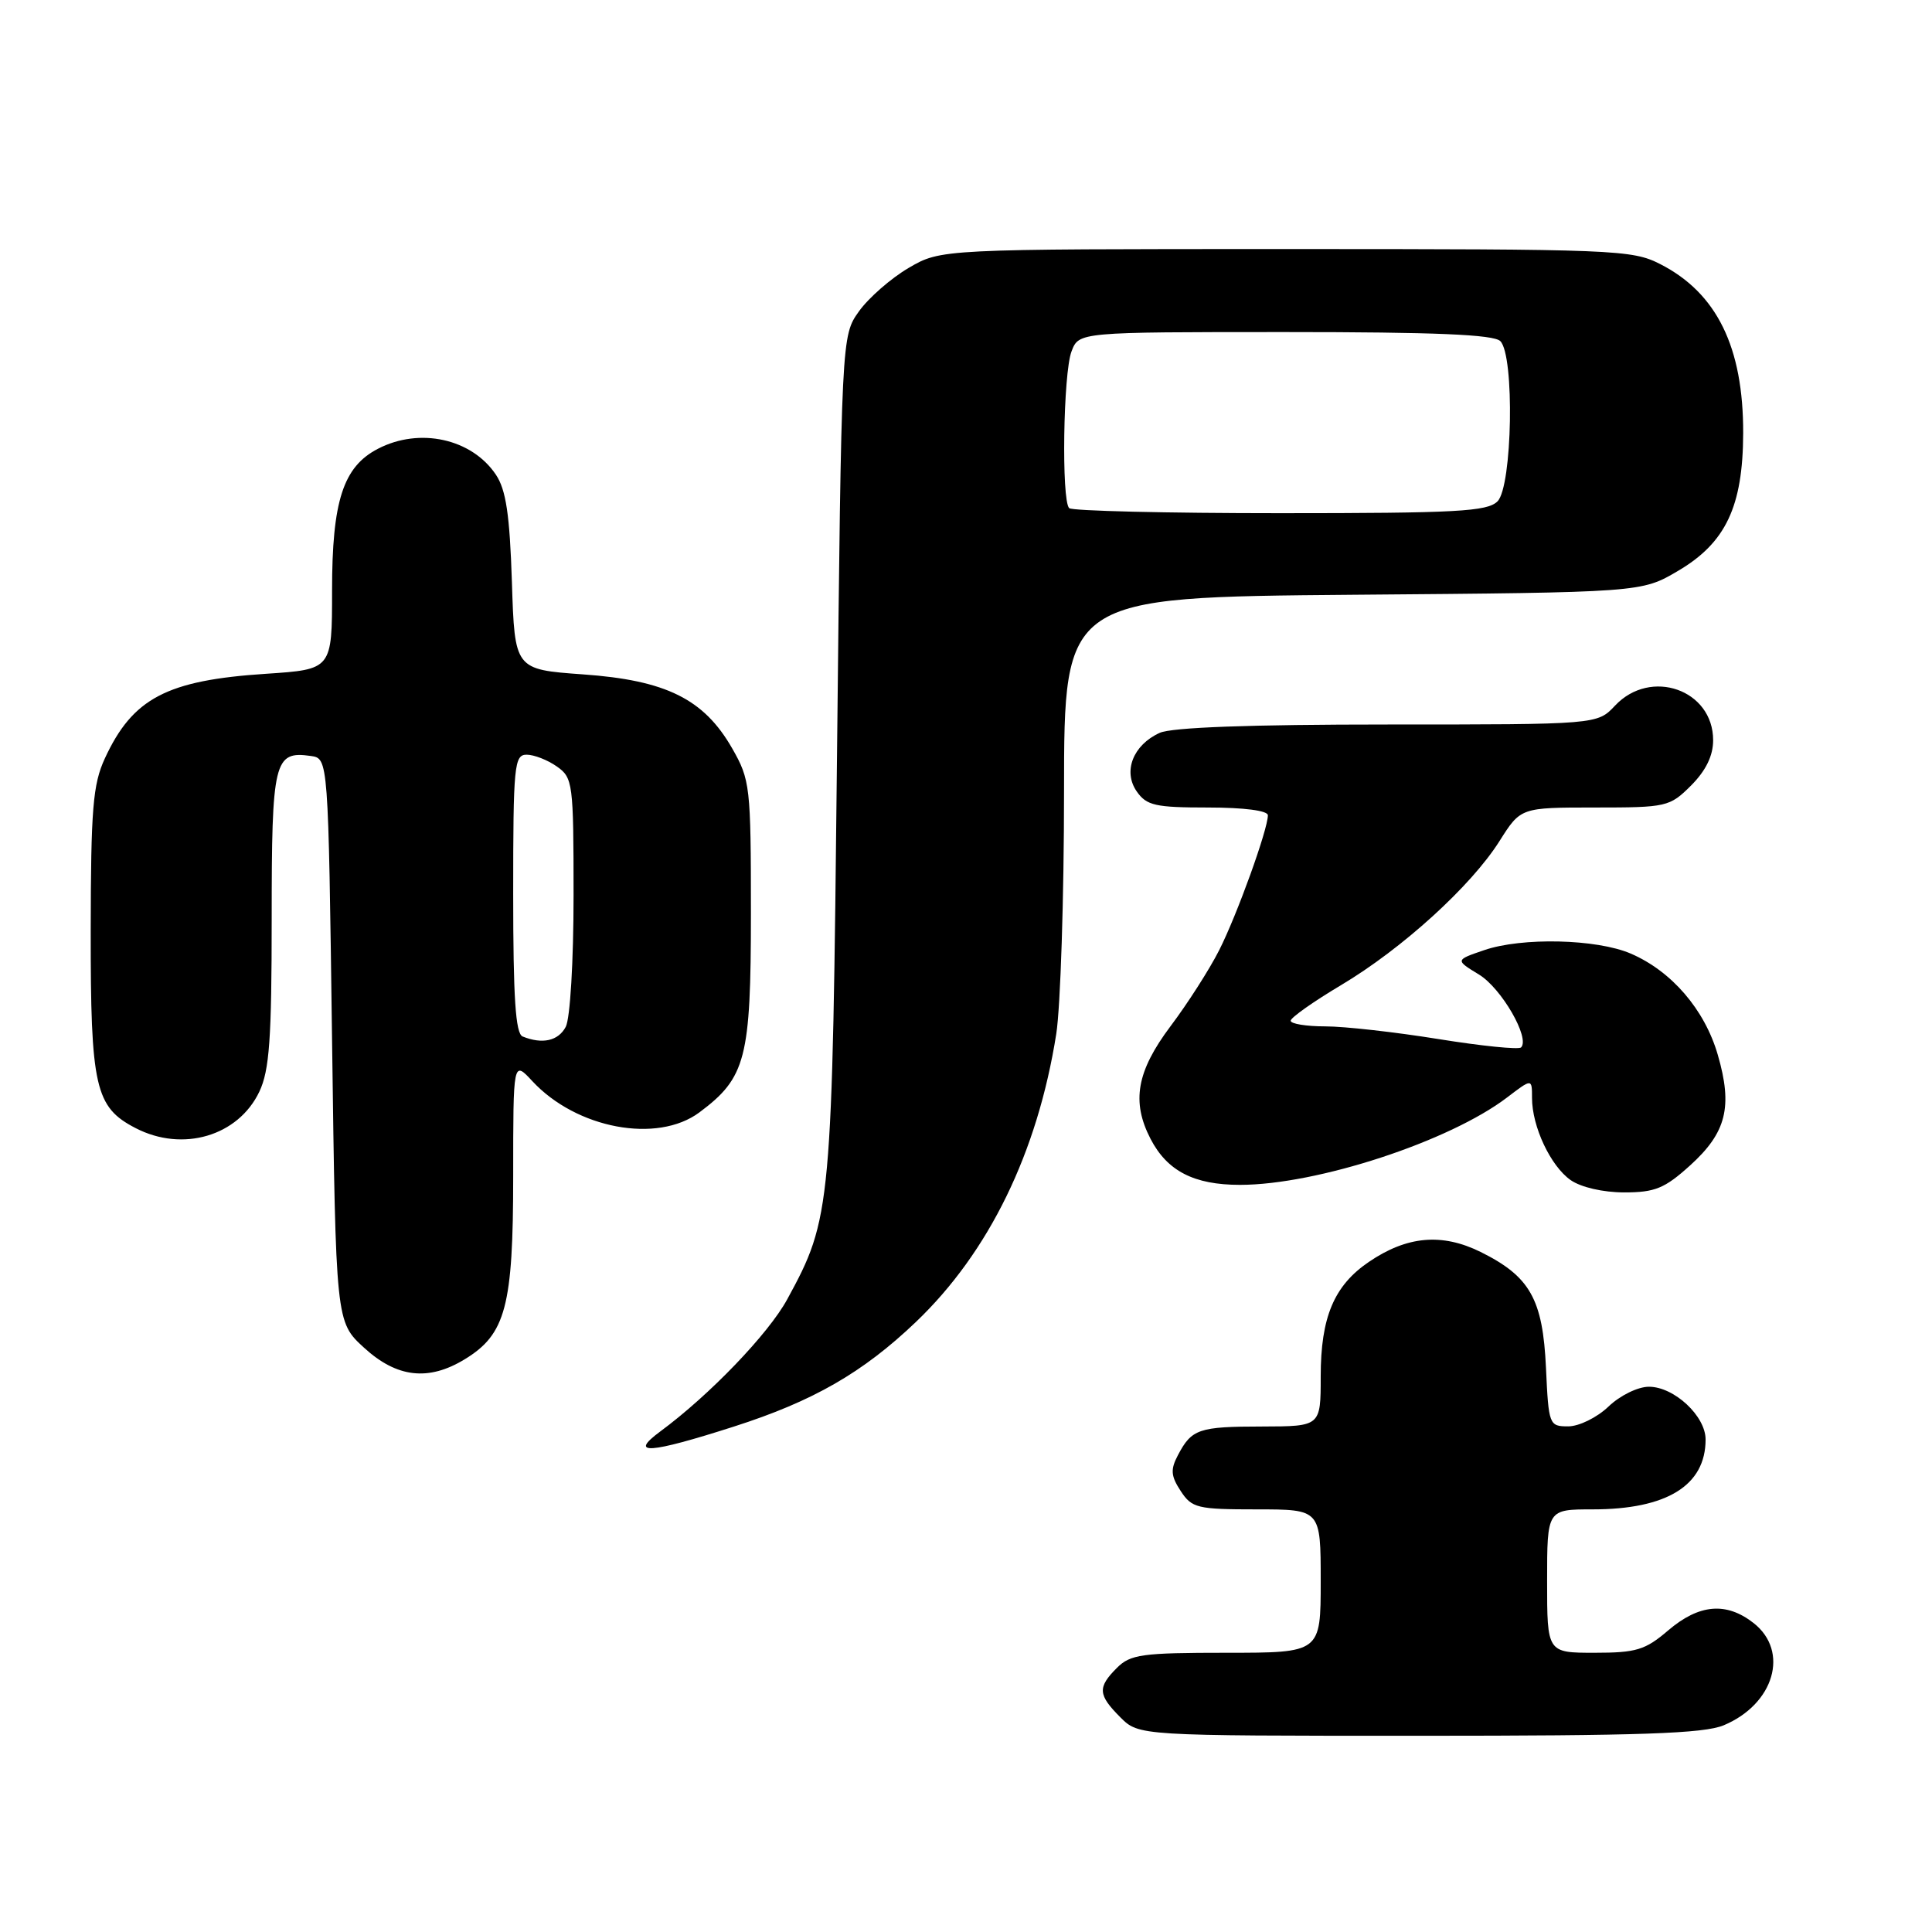 <?xml version="1.0" encoding="UTF-8" standalone="no"?>
<!DOCTYPE svg PUBLIC "-//W3C//DTD SVG 1.1//EN" "http://www.w3.org/Graphics/SVG/1.1/DTD/svg11.dtd" >
<svg xmlns="http://www.w3.org/2000/svg" xmlns:xlink="http://www.w3.org/1999/xlink" version="1.1" viewBox="0 0 256 256">
 <g >
 <path fill="currentColor"
d=" M 228.40 228.61 C 235.09 225.81 237.13 218.82 232.37 215.07 C 228.75 212.23 225.14 212.54 221.04 216.04 C 218.00 218.64 216.81 219.00 211.29 219.00 C 205.00 219.00 205.00 219.00 205.00 209.50 C 205.00 200.00 205.00 200.00 211.03 200.00 C 220.87 200.00 226.00 196.83 226.00 190.74 C 226.00 187.63 221.83 183.75 218.49 183.75 C 217.03 183.75 214.66 184.91 213.13 186.38 C 211.61 187.83 209.23 189.00 207.80 189.00 C 205.27 189.00 205.20 188.83 204.85 181.25 C 204.43 172.14 202.74 169.14 196.19 165.89 C 191.06 163.36 186.43 163.77 181.38 167.21 C 176.76 170.35 175.00 174.54 175.00 182.40 C 175.00 189.00 175.00 189.00 167.25 189.02 C 158.83 189.03 157.91 189.34 156.08 192.82 C 155.08 194.72 155.14 195.57 156.45 197.57 C 157.93 199.83 158.65 200.00 166.52 200.00 C 175.00 200.00 175.00 200.00 175.00 209.50 C 175.00 219.00 175.00 219.00 162.50 219.00 C 151.33 219.00 149.79 219.21 148.00 221.00 C 145.41 223.59 145.48 224.57 148.45 227.55 C 150.91 230.00 150.91 230.00 187.99 230.00 C 217.43 230.00 225.75 229.71 228.40 228.61 Z  M 97.24 189.03 C 107.76 185.66 114.33 181.88 121.37 175.16 C 131.05 165.91 137.48 152.71 139.96 137.00 C 140.52 133.43 140.99 118.94 140.99 104.81 C 141.00 79.13 141.00 79.13 179.25 78.81 C 217.50 78.50 217.50 78.50 222.34 75.65 C 228.67 71.93 230.95 67.12 230.98 57.40 C 231.01 46.01 227.49 38.82 219.98 34.99 C 216.25 33.09 214.04 33.00 170.38 33.00 C 124.68 33.00 124.68 33.00 120.40 35.50 C 118.05 36.88 115.09 39.47 113.82 41.25 C 111.50 44.50 111.50 44.50 110.91 100.00 C 110.27 160.36 110.18 161.39 104.31 172.17 C 101.82 176.74 94.01 184.87 87.47 189.69 C 83.24 192.82 86.01 192.63 97.24 189.03 Z  M 61.58 180.11 C 67.02 176.80 68.00 173.08 68.00 155.86 C 68.00 140.52 68.00 140.52 70.53 143.25 C 76.38 149.56 87.08 151.56 92.67 147.40 C 98.84 142.80 99.50 140.26 99.50 121.00 C 99.50 104.18 99.40 103.33 97.01 99.15 C 93.27 92.63 88.26 90.14 77.26 89.36 C 68.20 88.71 68.20 88.71 67.83 77.11 C 67.54 68.19 67.05 64.90 65.71 62.90 C 62.51 58.12 55.60 56.60 50.09 59.46 C 45.47 61.84 44.00 66.39 44.00 78.25 C 44.00 88.70 44.00 88.70 35.25 89.28 C 22.10 90.14 17.58 92.51 13.89 100.50 C 12.31 103.93 12.04 107.16 12.02 123.30 C 12.00 144.06 12.60 146.71 17.97 149.48 C 24.21 152.71 31.57 150.54 34.37 144.64 C 35.70 141.82 36.00 137.68 36.00 121.72 C 36.00 100.77 36.31 99.48 41.19 100.17 C 43.50 100.50 43.50 100.50 44.00 137.83 C 44.50 175.16 44.50 175.16 48.24 178.58 C 52.58 182.56 56.78 183.04 61.58 180.11 Z  M 223.93 154.44 C 228.76 150.08 229.62 146.65 227.61 139.75 C 225.87 133.76 221.48 128.67 216.07 126.35 C 211.55 124.41 201.66 124.18 196.66 125.90 C 192.82 127.21 192.82 127.21 195.97 129.13 C 198.95 130.94 202.77 137.56 201.55 138.79 C 201.23 139.10 196.31 138.60 190.60 137.68 C 184.90 136.76 178.15 136.00 175.61 136.00 C 173.08 136.00 171.01 135.66 171.02 135.25 C 171.03 134.84 174.03 132.72 177.69 130.54 C 185.81 125.70 194.92 117.42 198.69 111.45 C 201.50 107.00 201.50 107.00 211.33 107.00 C 220.85 107.00 221.24 106.91 224.08 104.08 C 226.04 102.11 227.00 100.14 227.00 98.08 C 227.00 91.39 218.72 88.48 214.00 93.50 C 211.65 96.00 211.65 96.00 183.87 96.00 C 165.64 96.00 155.26 96.38 153.66 97.11 C 150.13 98.72 148.77 102.22 150.63 104.88 C 151.93 106.74 153.10 107.00 160.06 107.00 C 164.85 107.00 168.00 107.41 168.00 108.03 C 168.00 109.91 163.91 121.25 161.54 125.92 C 160.26 128.45 157.36 132.98 155.10 135.98 C 150.61 141.96 149.90 145.97 152.45 150.90 C 154.66 155.17 158.21 157.00 164.30 157.00 C 174.49 157.00 192.05 151.25 199.71 145.41 C 203.00 142.90 203.00 142.90 203.00 145.48 C 203.00 149.28 205.46 154.51 208.12 156.37 C 209.48 157.32 212.42 158.00 215.22 158.00 C 219.29 158.00 220.58 157.47 223.93 154.44 Z  M 141.67 67.33 C 140.63 66.30 140.88 49.44 141.98 46.57 C 142.95 44.00 142.95 44.00 170.28 44.00 C 190.19 44.00 197.93 44.33 198.80 45.20 C 200.71 47.11 200.40 64.45 198.43 66.43 C 197.08 67.78 193.05 68.00 169.60 68.00 C 154.60 68.00 142.03 67.70 141.67 67.33 Z  M 69.25 137.34 C 68.31 136.96 68.00 132.21 68.00 118.42 C 68.00 101.44 68.14 100.00 69.78 100.00 C 70.76 100.00 72.56 100.70 73.78 101.56 C 75.91 103.05 76.00 103.73 76.00 118.62 C 76.00 127.40 75.55 134.97 74.96 136.07 C 73.97 137.93 71.87 138.40 69.25 137.34 Z "/>
</g>
</svg>